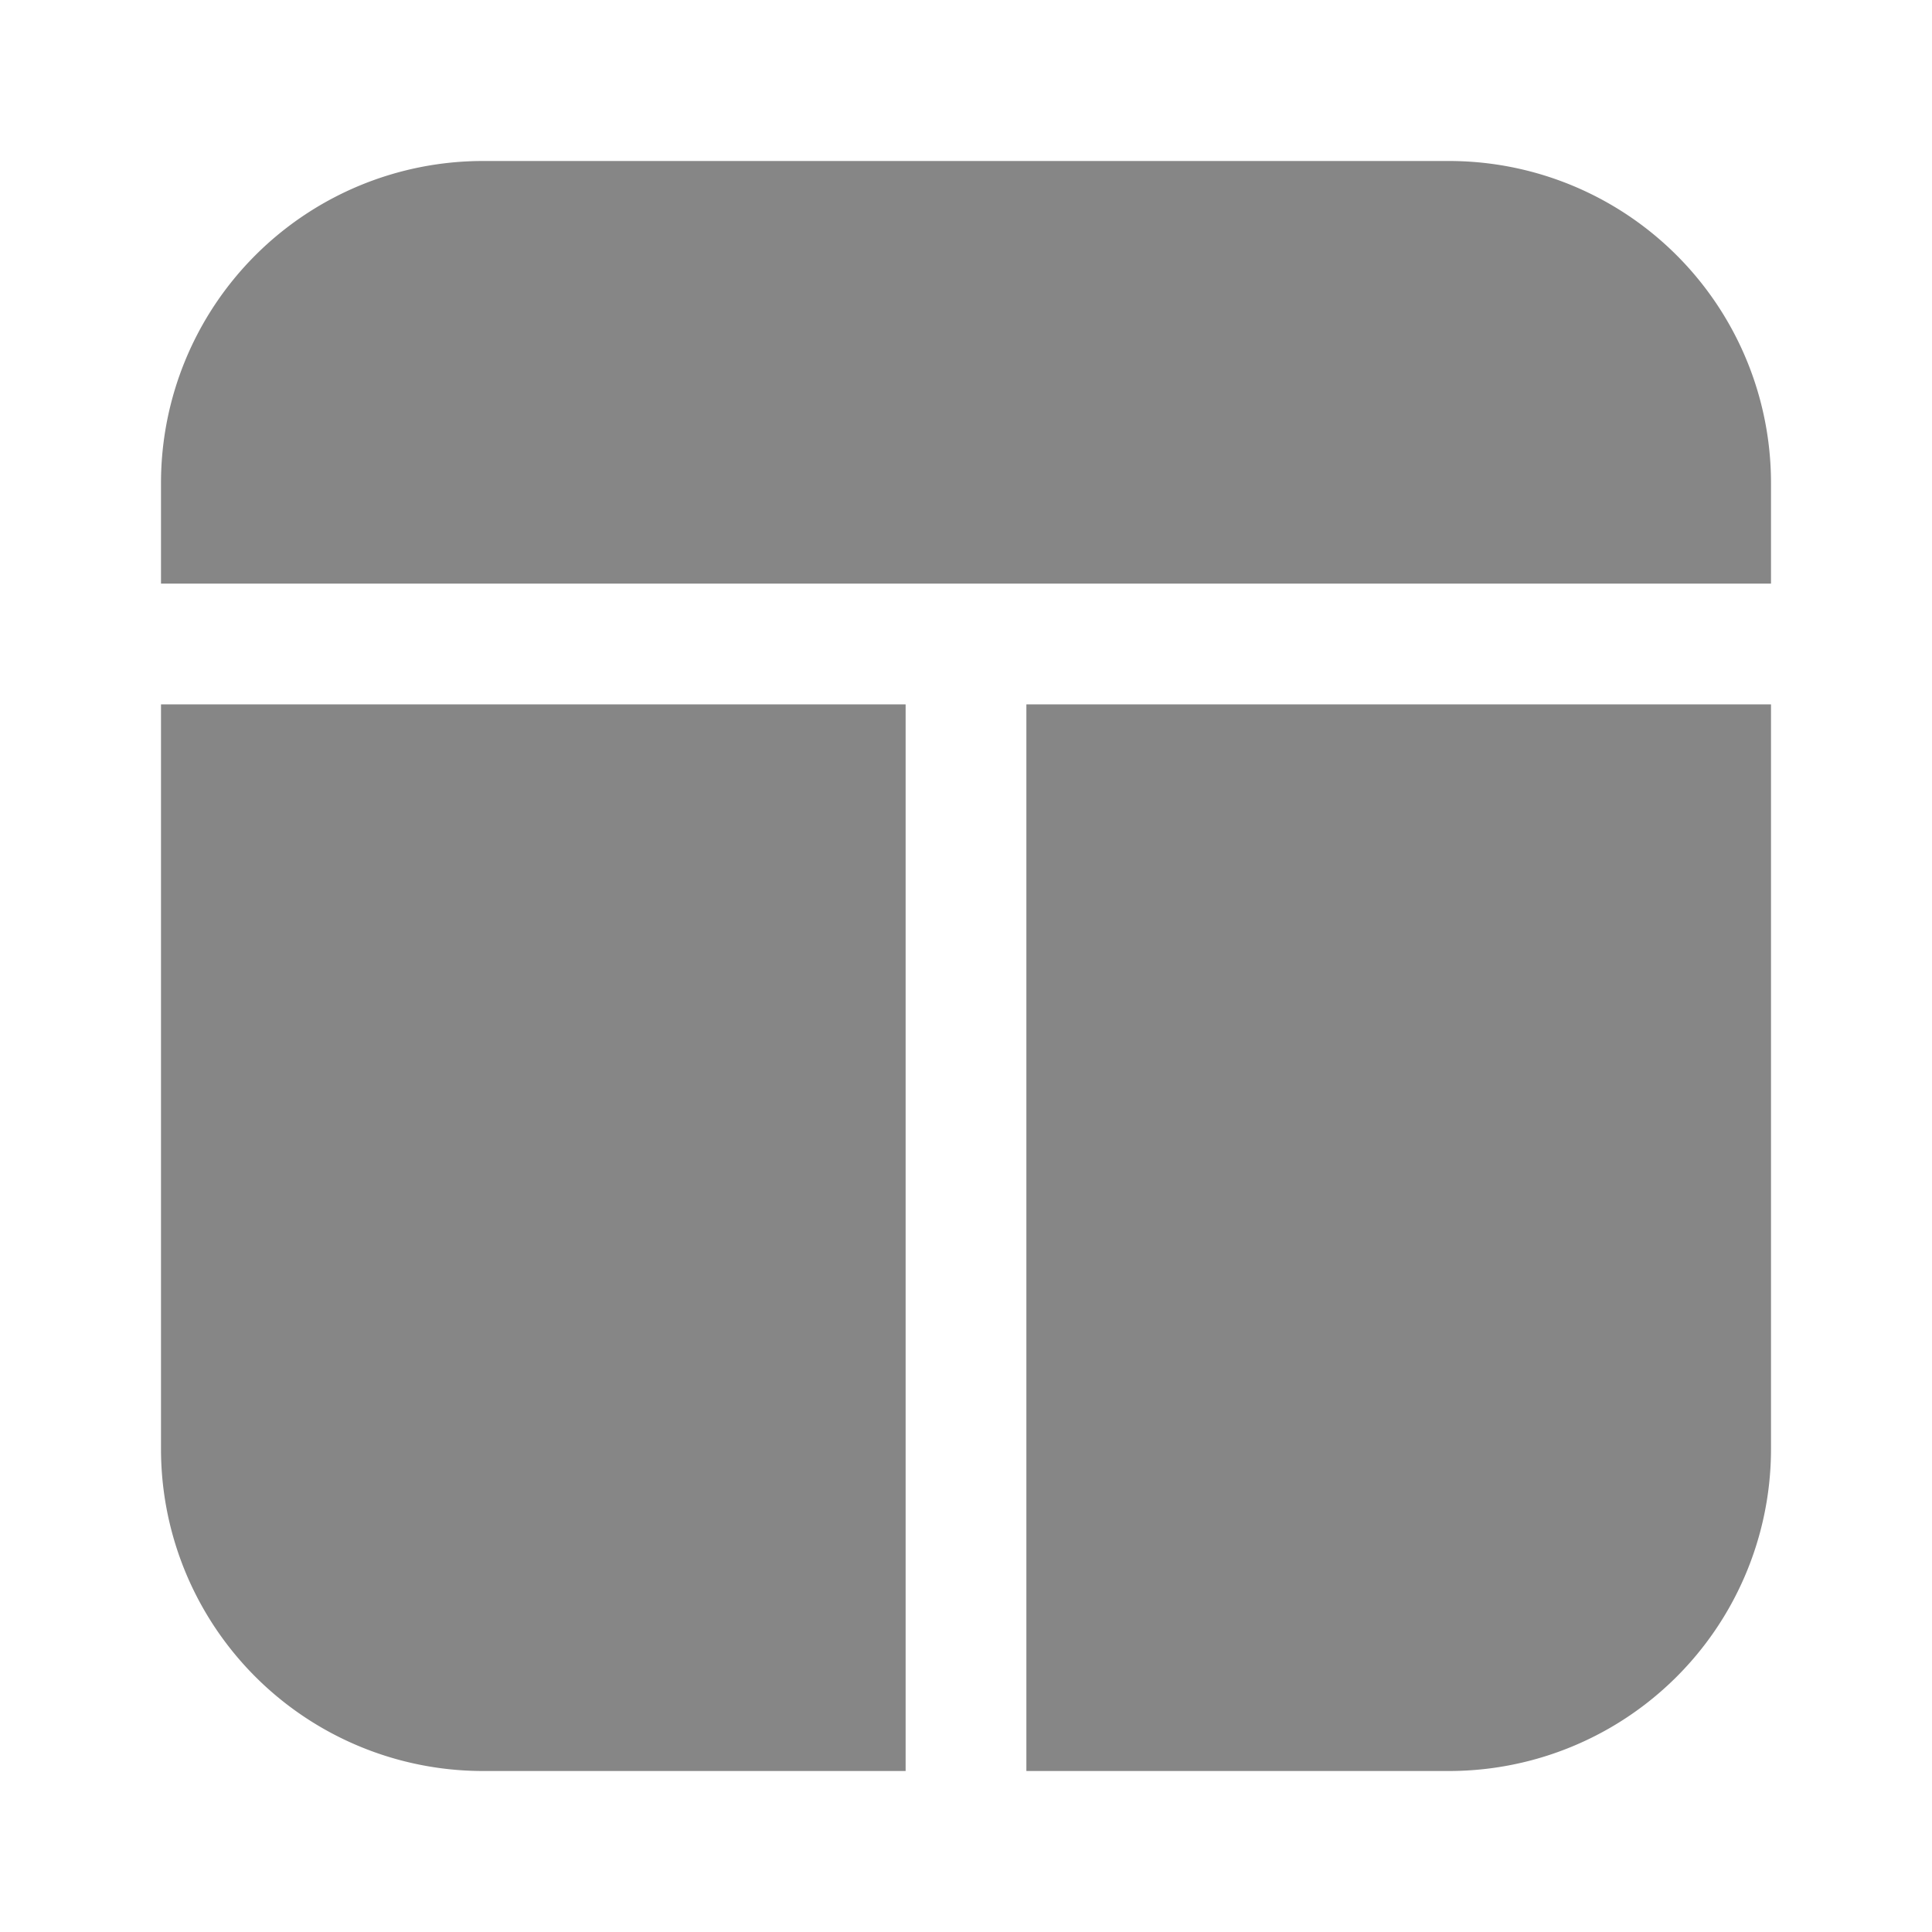 <svg width="24" height="24" fill="none" xmlns="http://www.w3.org/2000/svg">
    <path fill-rule="evenodd" clip-rule="evenodd" d="M2 6a4 4 0 0 1 4-4h12a4 4 0 0 1 4 4v1.25H2V6Zm0 2.75V18a4 4 0 0 0 4 4h5.25V8.75H2ZM12.75 22H18a4 4 0 0 0 4-4V8.75h-9.25V22Z" fill="#868686"/>
</svg>
